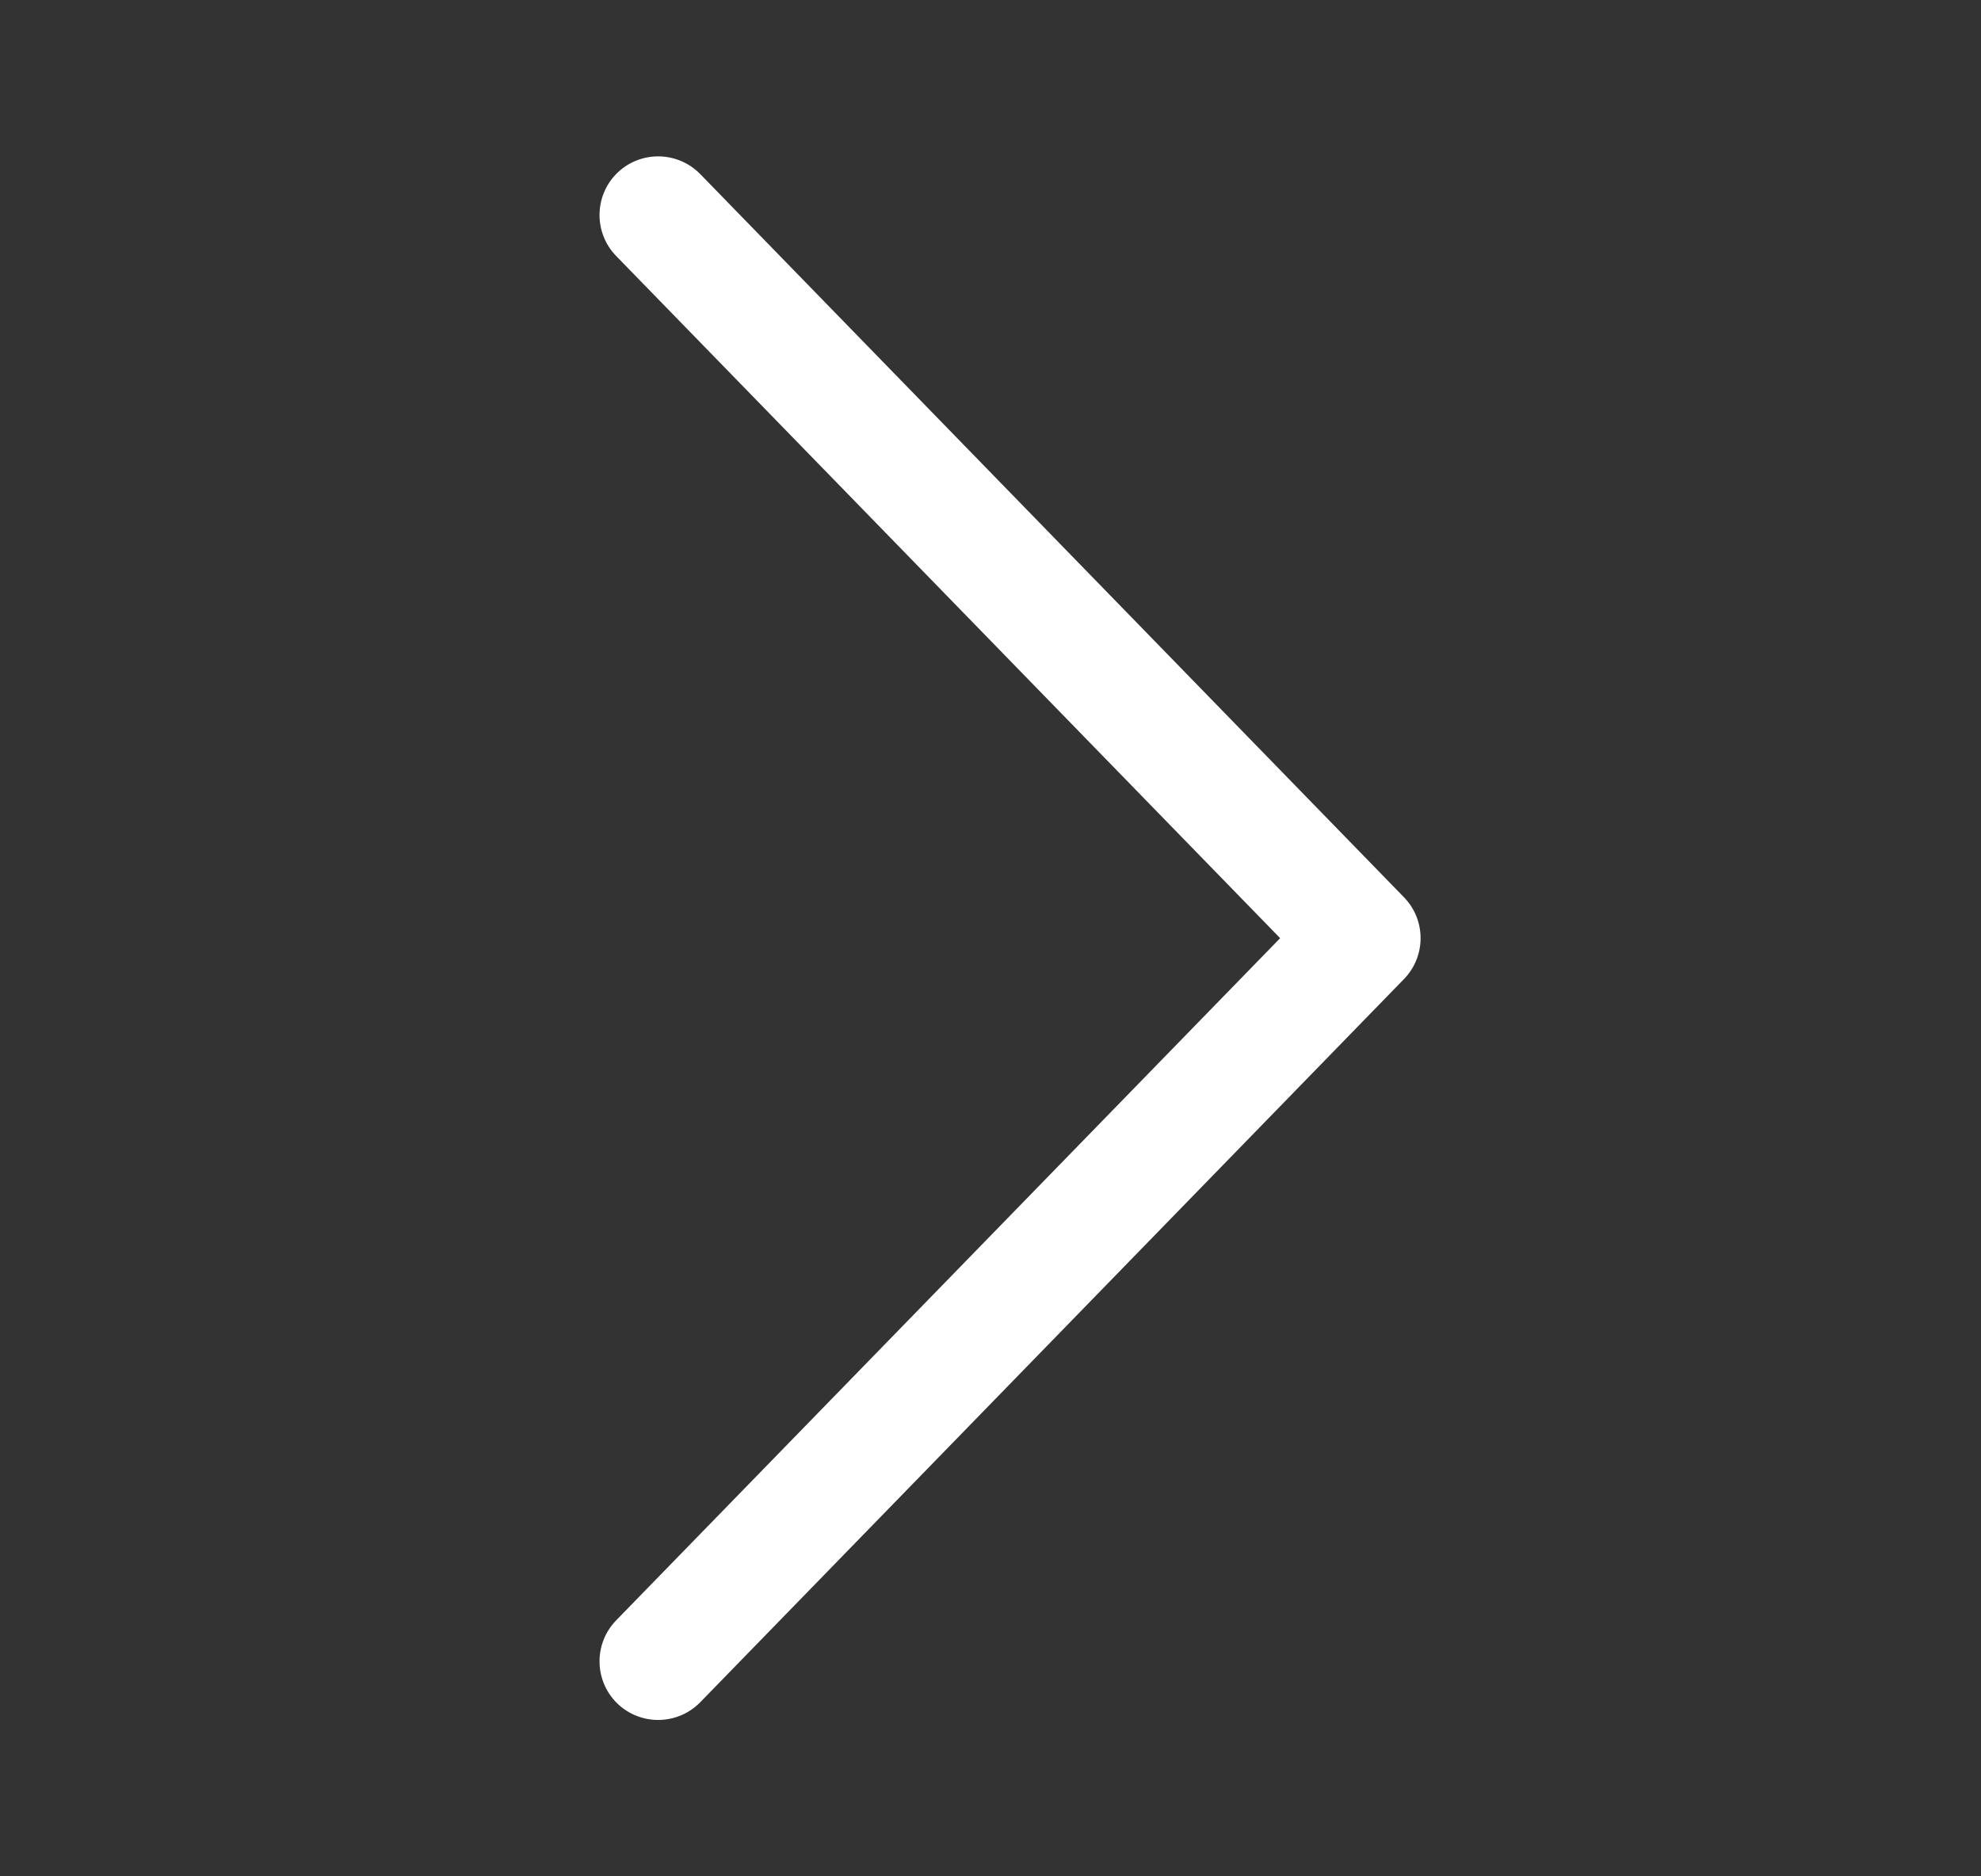 <?xml version="1.0" encoding="UTF-8" standalone="no"?><svg width='19' height='18' viewBox='0 0 19 18' fill='none' xmlns='http://www.w3.org/2000/svg'>
<rect x="0" y="0" width="19" height="18" fill="#333333" stroke="none"/>
<path d='M12.278 9L5.909 2.455C5.693 2.232 5.698 1.876 5.92 1.659C6.143 1.443 6.499 1.448 6.716 1.67L13.466 8.608C13.678 8.826 13.678 9.174 13.466 9.392L6.716 16.33C6.499 16.552 6.143 16.557 5.92 16.341C5.698 16.124 5.693 15.768 5.909 15.545L12.278 9Z' fill='white'/>
</svg>
